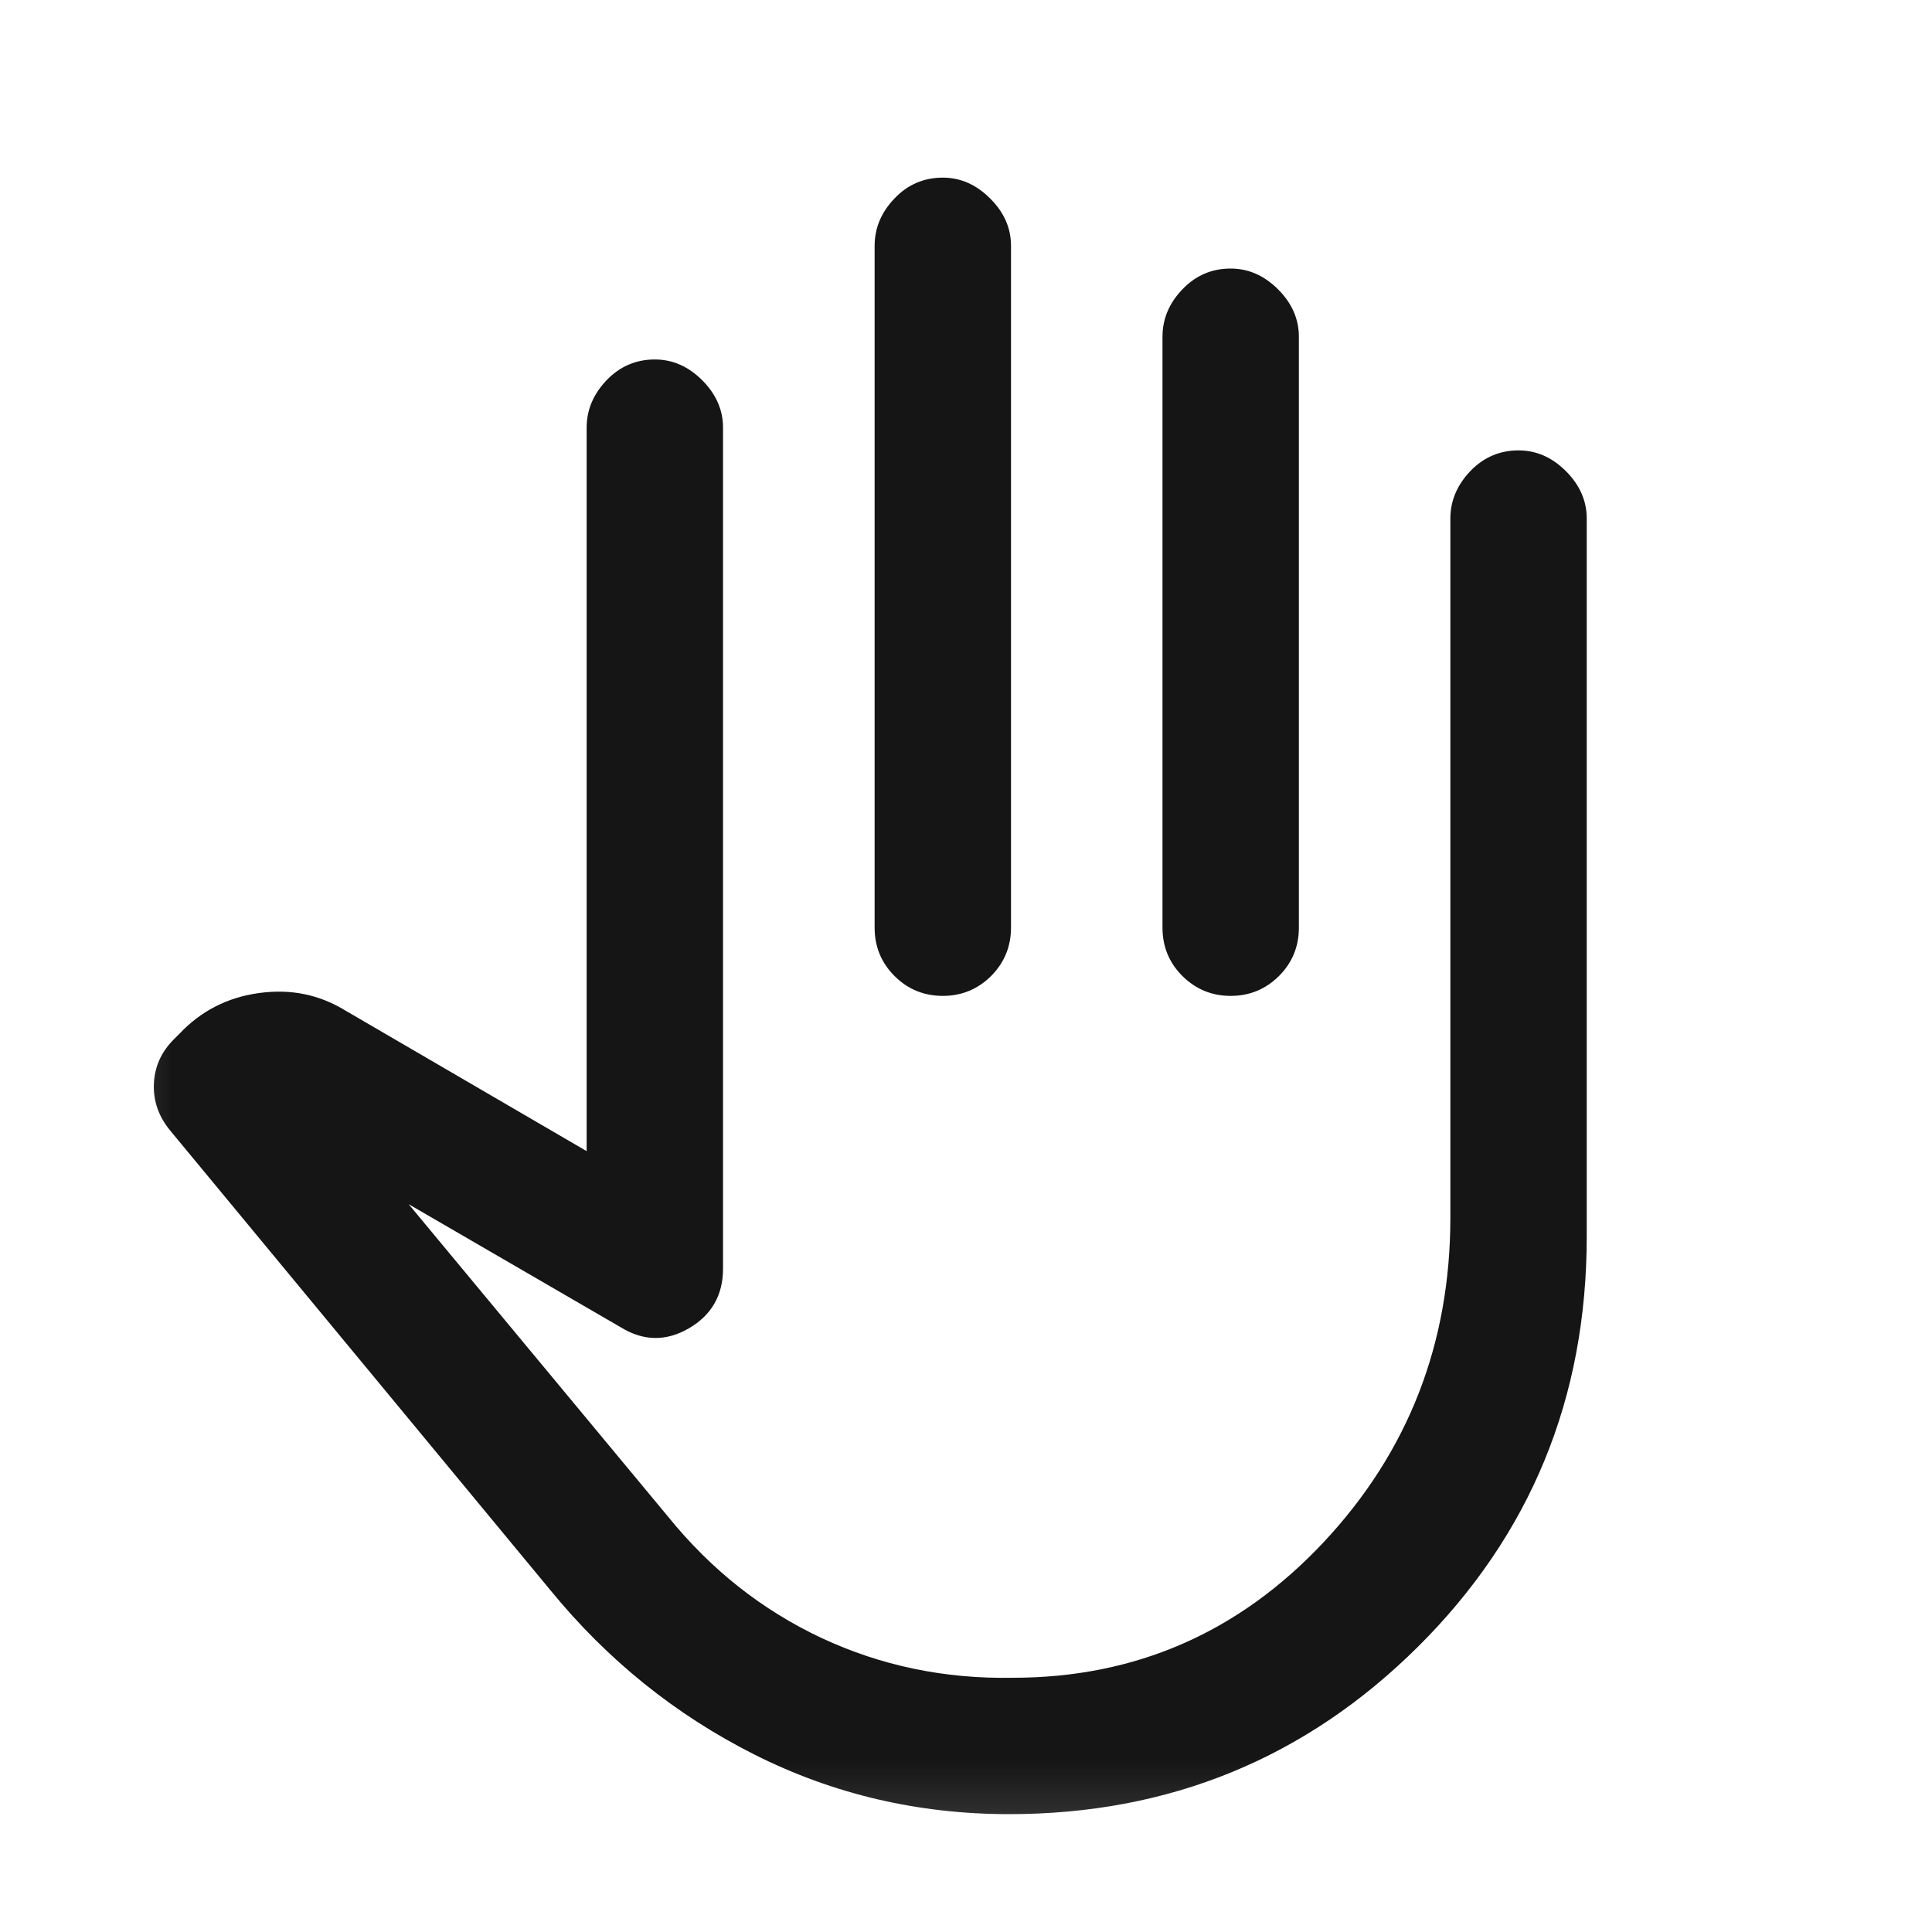 <svg width="17" height="17" viewBox="0 0 17 17" fill="none" xmlns="http://www.w3.org/2000/svg">
<mask id="mask0_63_771" style="mask-type:alpha" maskUnits="userSpaceOnUse" x="0" y="0" width="17" height="17">
<rect x="0.362" y="0.763" width="16" height="16" fill="#D9D9D9"/>
</mask>
<g mask="url(#mask0_63_771)">
<path d="M8.879 15.963C8.079 15.963 7.332 15.788 6.637 15.438C5.943 15.088 5.346 14.607 4.846 13.996L1.496 9.946C1.396 9.824 1.348 9.688 1.354 9.538C1.36 9.388 1.418 9.257 1.529 9.146L1.579 9.096C1.768 8.896 2.001 8.776 2.279 8.738C2.557 8.699 2.812 8.751 3.046 8.896L5.162 10.129V3.763C5.162 3.607 5.221 3.468 5.337 3.346C5.454 3.224 5.596 3.163 5.762 3.163C5.918 3.163 6.057 3.224 6.179 3.346C6.301 3.468 6.362 3.607 6.362 3.763V11.163C6.362 11.396 6.262 11.571 6.062 11.688C5.862 11.804 5.662 11.802 5.462 11.679L3.596 10.596L5.879 13.346C6.257 13.813 6.707 14.168 7.229 14.413C7.751 14.657 8.312 14.774 8.912 14.763C9.99 14.763 10.901 14.365 11.646 13.571C12.39 12.777 12.762 11.824 12.762 10.713V4.563C12.762 4.407 12.821 4.268 12.937 4.146C13.054 4.024 13.196 3.963 13.362 3.963C13.518 3.963 13.657 4.024 13.779 4.146C13.901 4.268 13.962 4.407 13.962 4.563V10.879C13.962 12.302 13.468 13.504 12.479 14.488C11.49 15.471 10.29 15.963 8.879 15.963ZM8.296 1.563C8.451 1.563 8.59 1.624 8.712 1.746C8.835 1.868 8.896 2.007 8.896 2.163V8.163C8.896 8.329 8.837 8.471 8.721 8.588C8.604 8.704 8.462 8.763 8.296 8.763C8.129 8.763 7.987 8.704 7.871 8.588C7.754 8.471 7.696 8.329 7.696 8.163V2.163C7.696 2.007 7.754 1.868 7.871 1.746C7.987 1.624 8.129 1.563 8.296 1.563ZM10.829 2.363C10.985 2.363 11.123 2.424 11.246 2.546C11.368 2.668 11.429 2.807 11.429 2.963V8.163C11.429 8.329 11.371 8.471 11.254 8.588C11.137 8.704 10.996 8.763 10.829 8.763C10.662 8.763 10.521 8.704 10.404 8.588C10.287 8.471 10.229 8.329 10.229 8.163V2.963C10.229 2.807 10.287 2.668 10.404 2.546C10.521 2.424 10.662 2.363 10.829 2.363Z" fill="#151515"/>
</g>
</svg>
